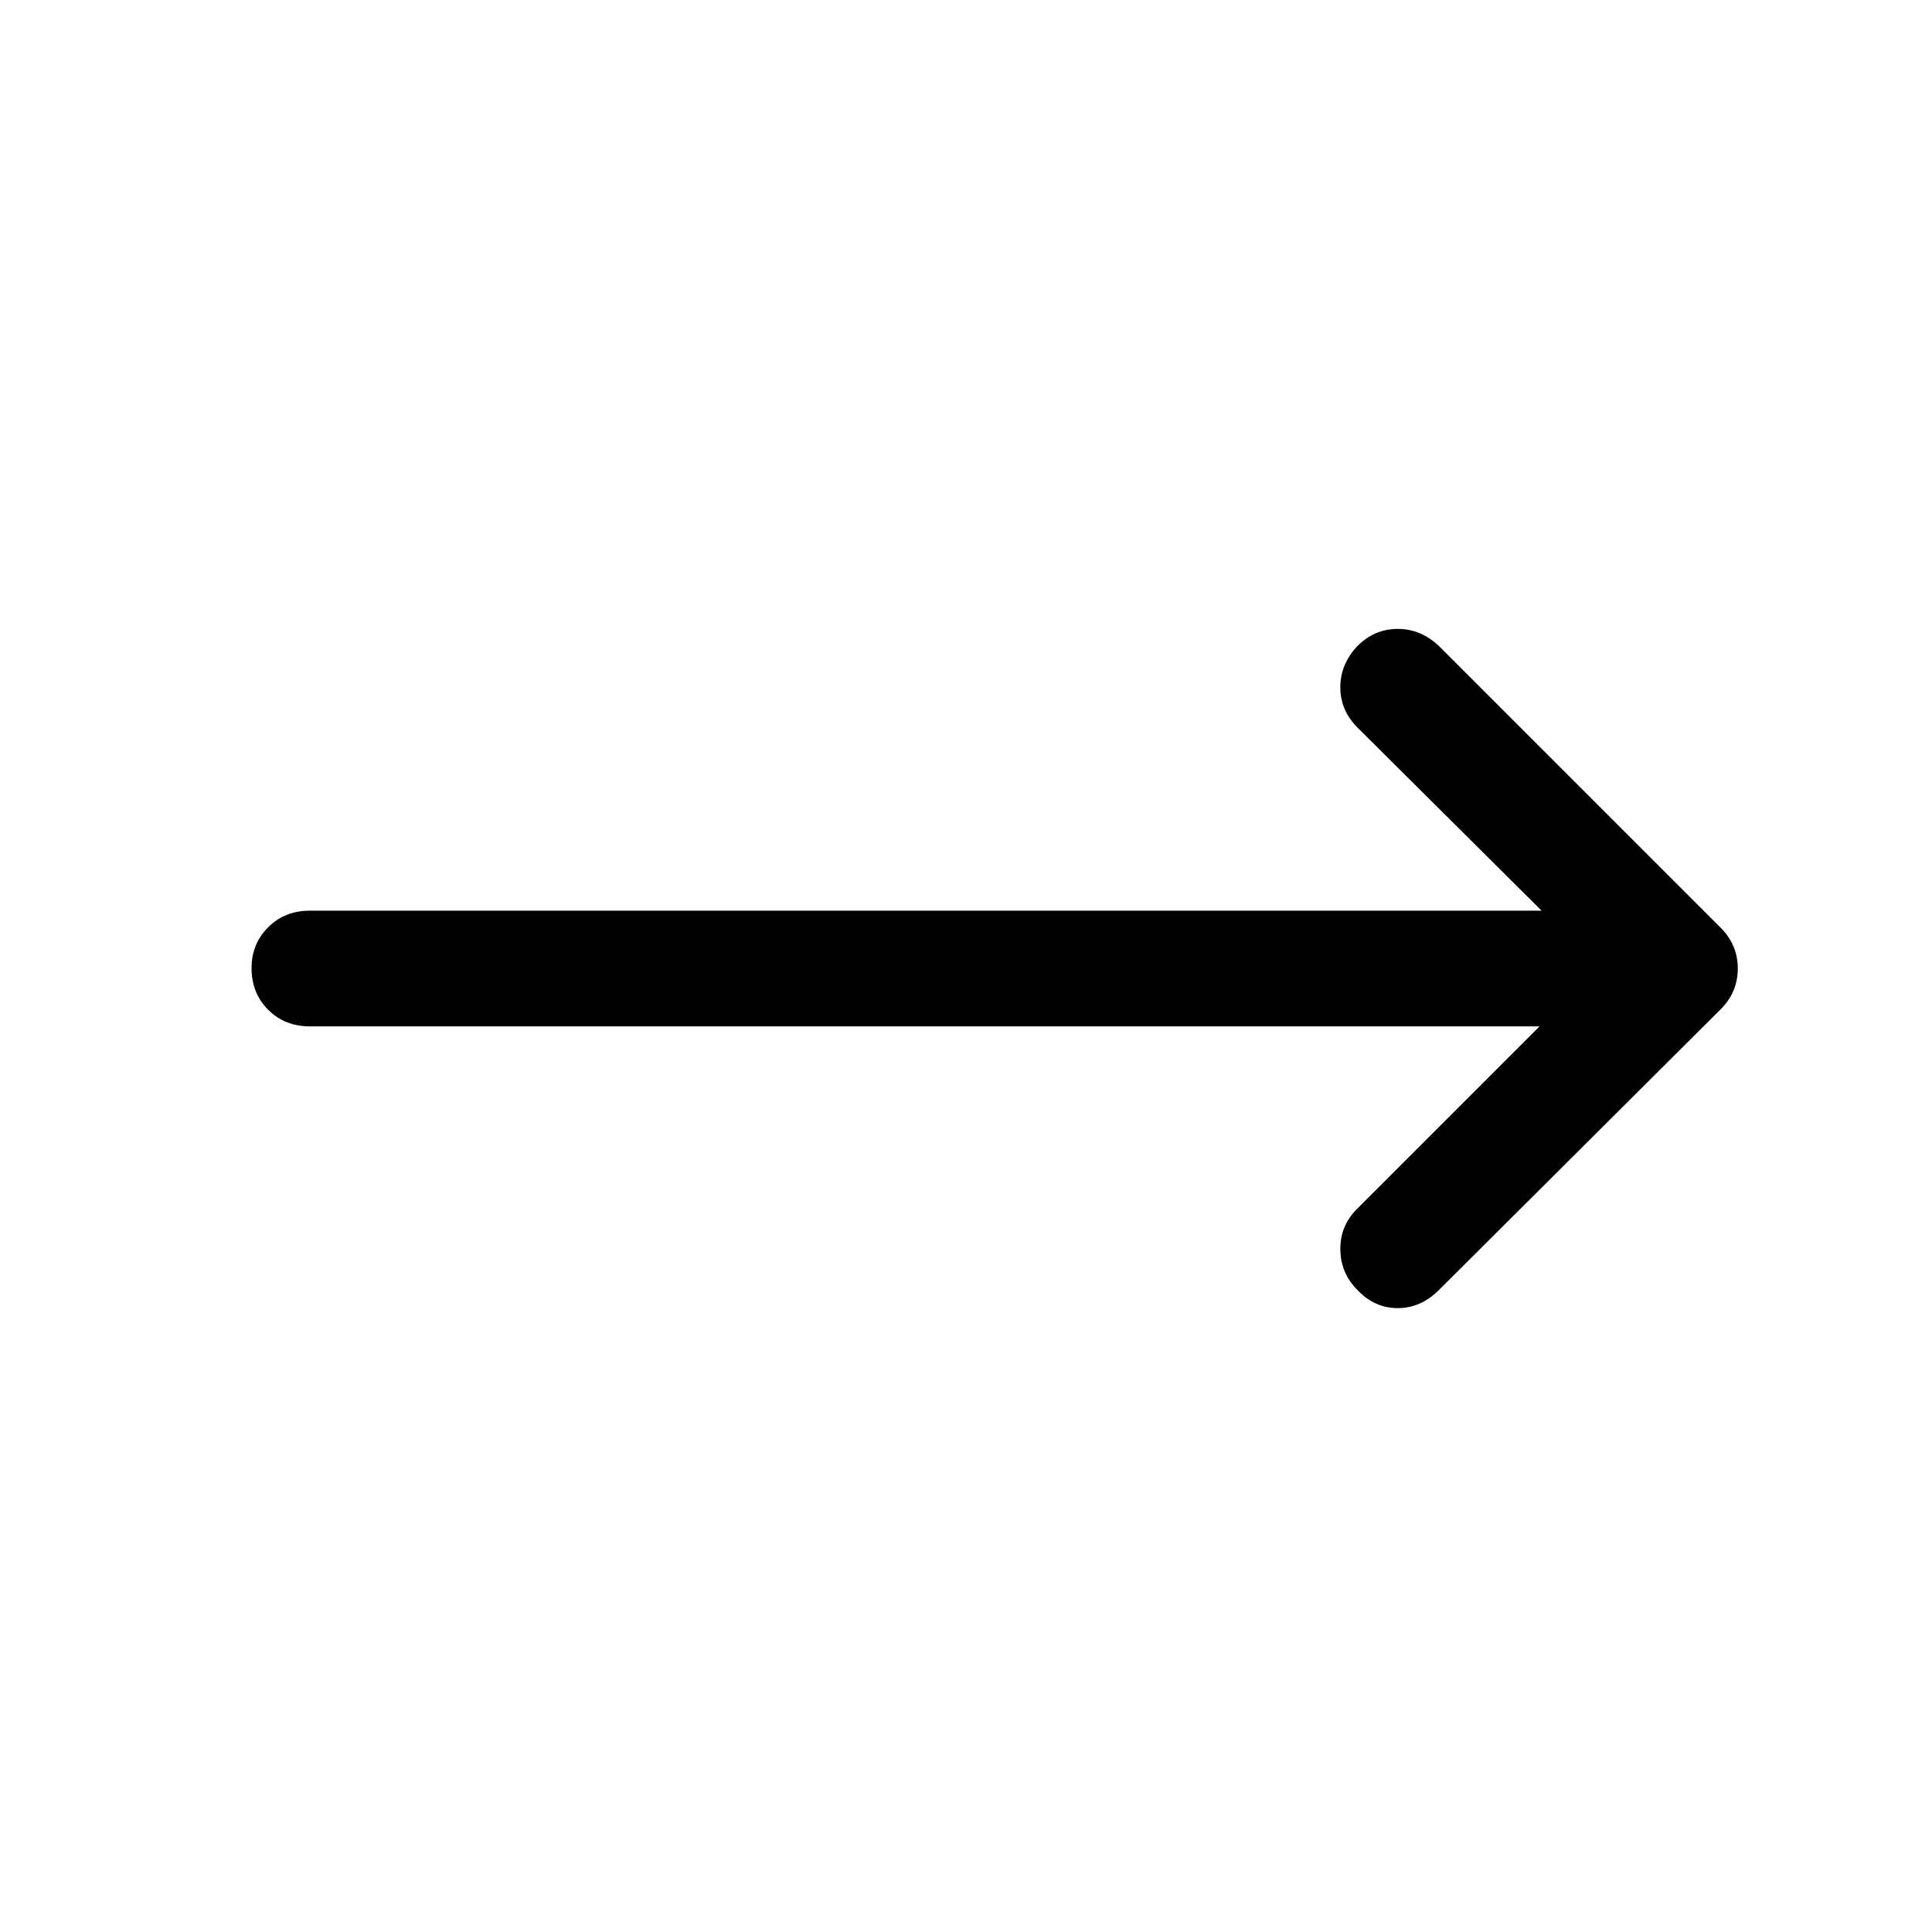 <svg xmlns="http://www.w3.org/2000/svg" height="48" viewBox="0 -960 960 960" width="48"><path d="M765-450H154q-12.5 0-20.75-8.25T125-479q0-12 8.25-20.25T154-507.5h612l-91.5-91q-8.5-8.5-8.5-20t8.5-20.5q8.5-8.5 20-8.5T715-639l140 140q8.5 8.5 8.5 20.25T855-458.5L715-319q-9 9-20.5 9t-20-9q-8.5-8.5-8.5-20.5t9-20.5l90-90Z"/></svg>